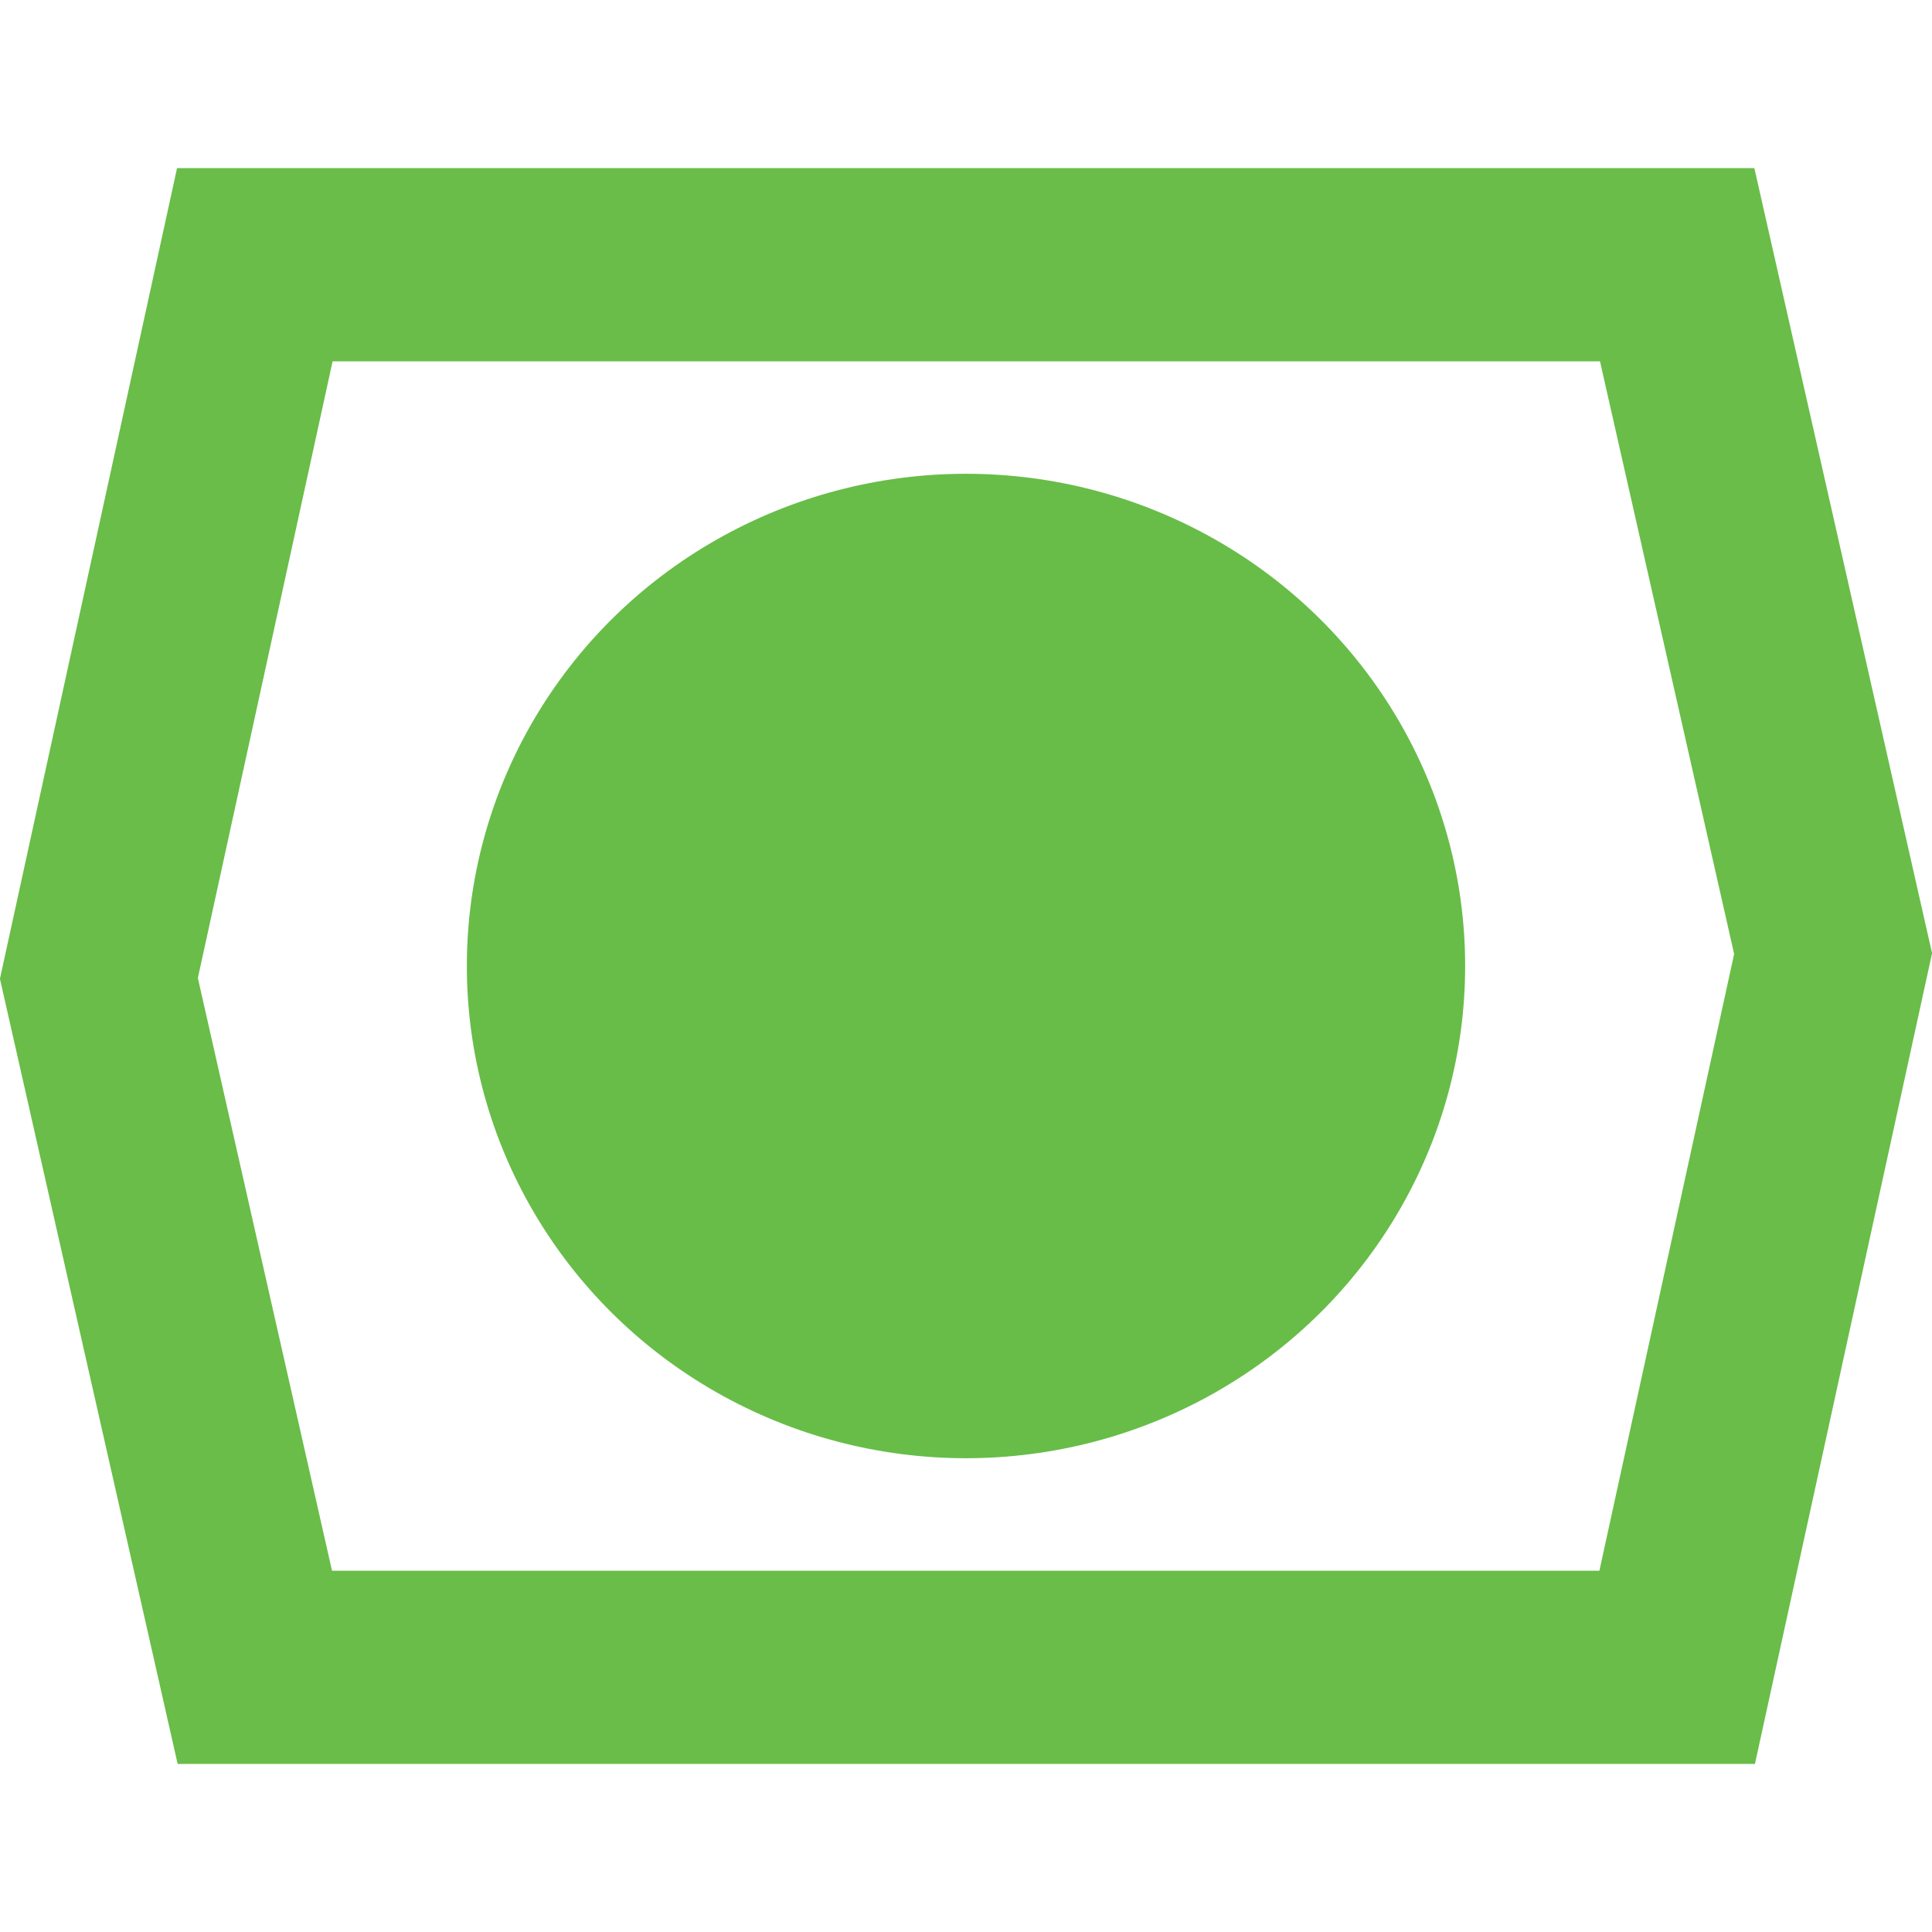 <svg id="Layer_1" data-name="Layer 1" xmlns="http://www.w3.org/2000/svg" viewBox="0 0 1000 1000"><defs><style>.cls-1{fill:#67bd48;}.cls-2{fill:none;stroke:#69bd48;stroke-miterlimit:10;stroke-width:100px;}</style></defs><ellipse class="cls-1" cx="500" cy="500" rx="258.36" ry="254.77"/><path class="cls-2" d="M868.1,137H131.9L51.19,506.42,131.9,863H868.1l80.71-369.4Z"/></svg>